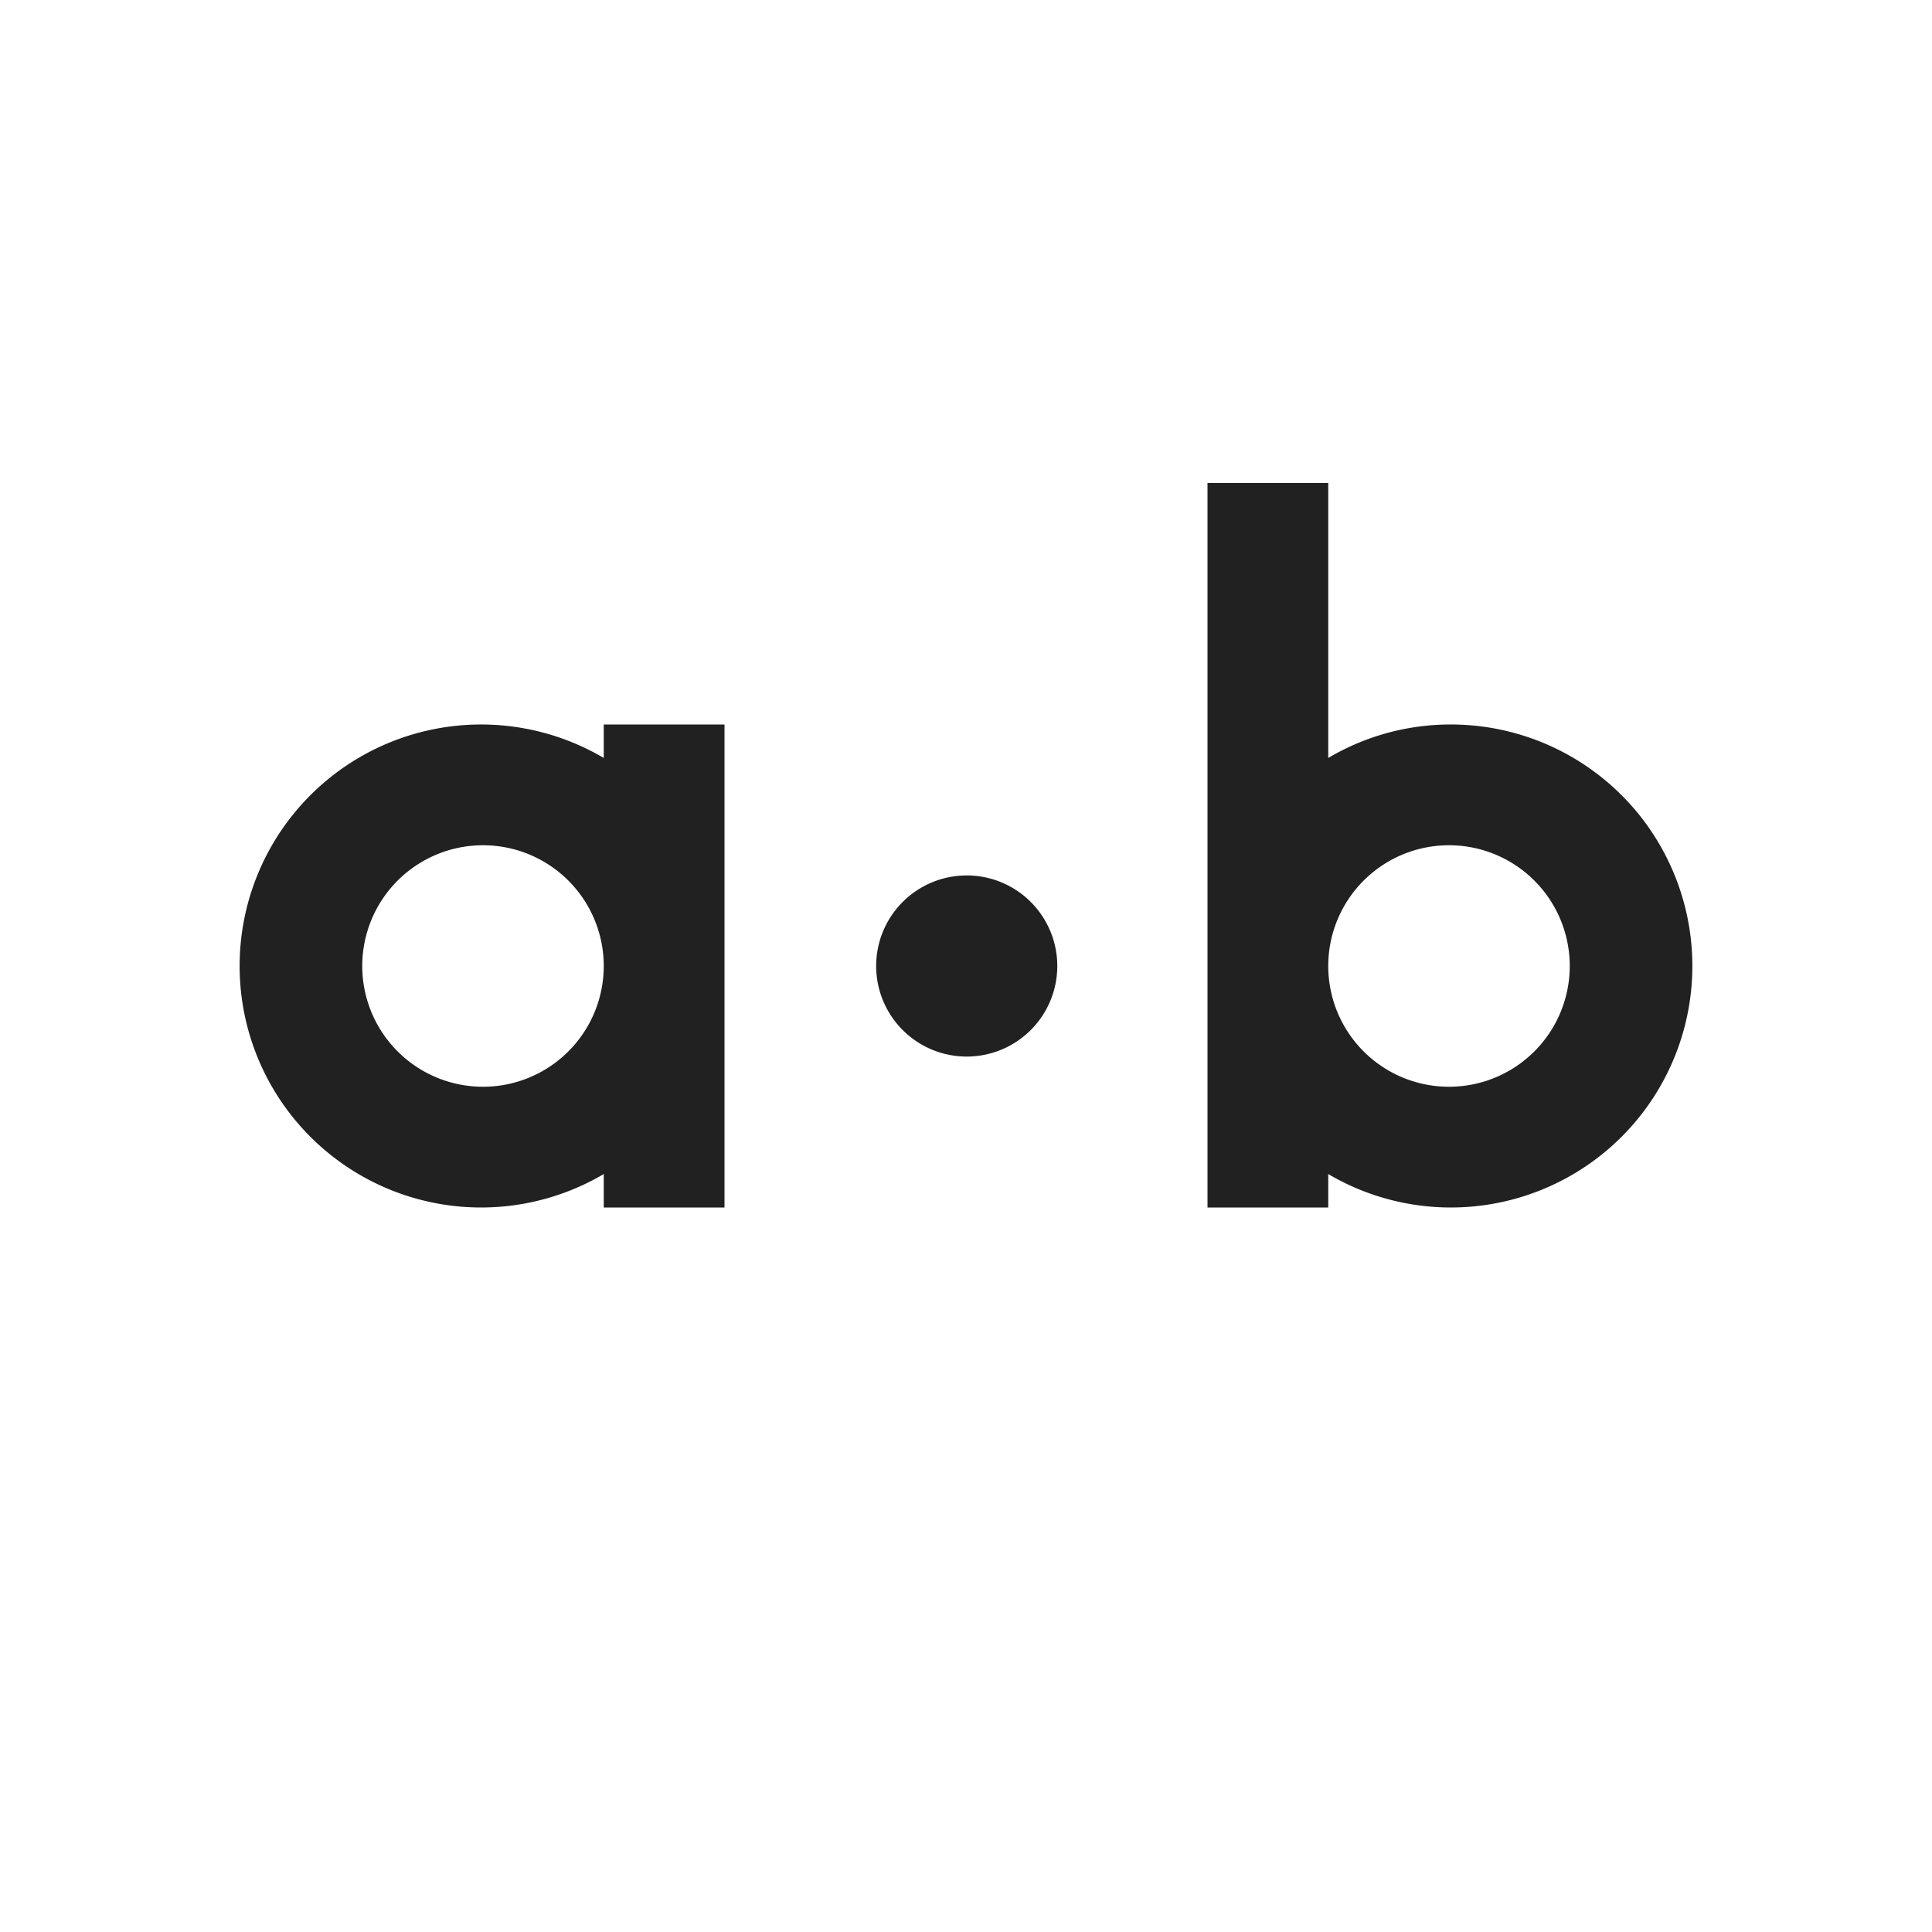 <svg xmlns="http://www.w3.org/2000/svg" viewBox="0 0 16 16">
  <defs>
    <style>.canvas{fill: none; opacity: 0;}.light-defaultgrey{fill: #212121; opacity: 1;}</style>
  </defs>
  <title>IconLightSpace</title>
  <g id="canvas">
    <path class="canvas" d="M16,16H0V0H16Z" />
  </g>
  <g id="level-1">
    <path class="light-defaultgrey" d="M12,6a1.987,1.987,0,0,0-1,.277V4H10v6h1V9.723A2,2,0,1,0,12,6Zm0,3a1,1,0,1,1,1-1A1,1,0,0,1,12,9ZM8.006,8.75A.75.75,0,1,1,8.756,8,.75.75,0,0,1,8.006,8.75ZM5,6v.277A2,2,0,1,0,5,9.723V10H6V6ZM4,9A1,1,0,1,1,5,8,1,1,0,0,1,4,9Z" />
  </g>
</svg>
